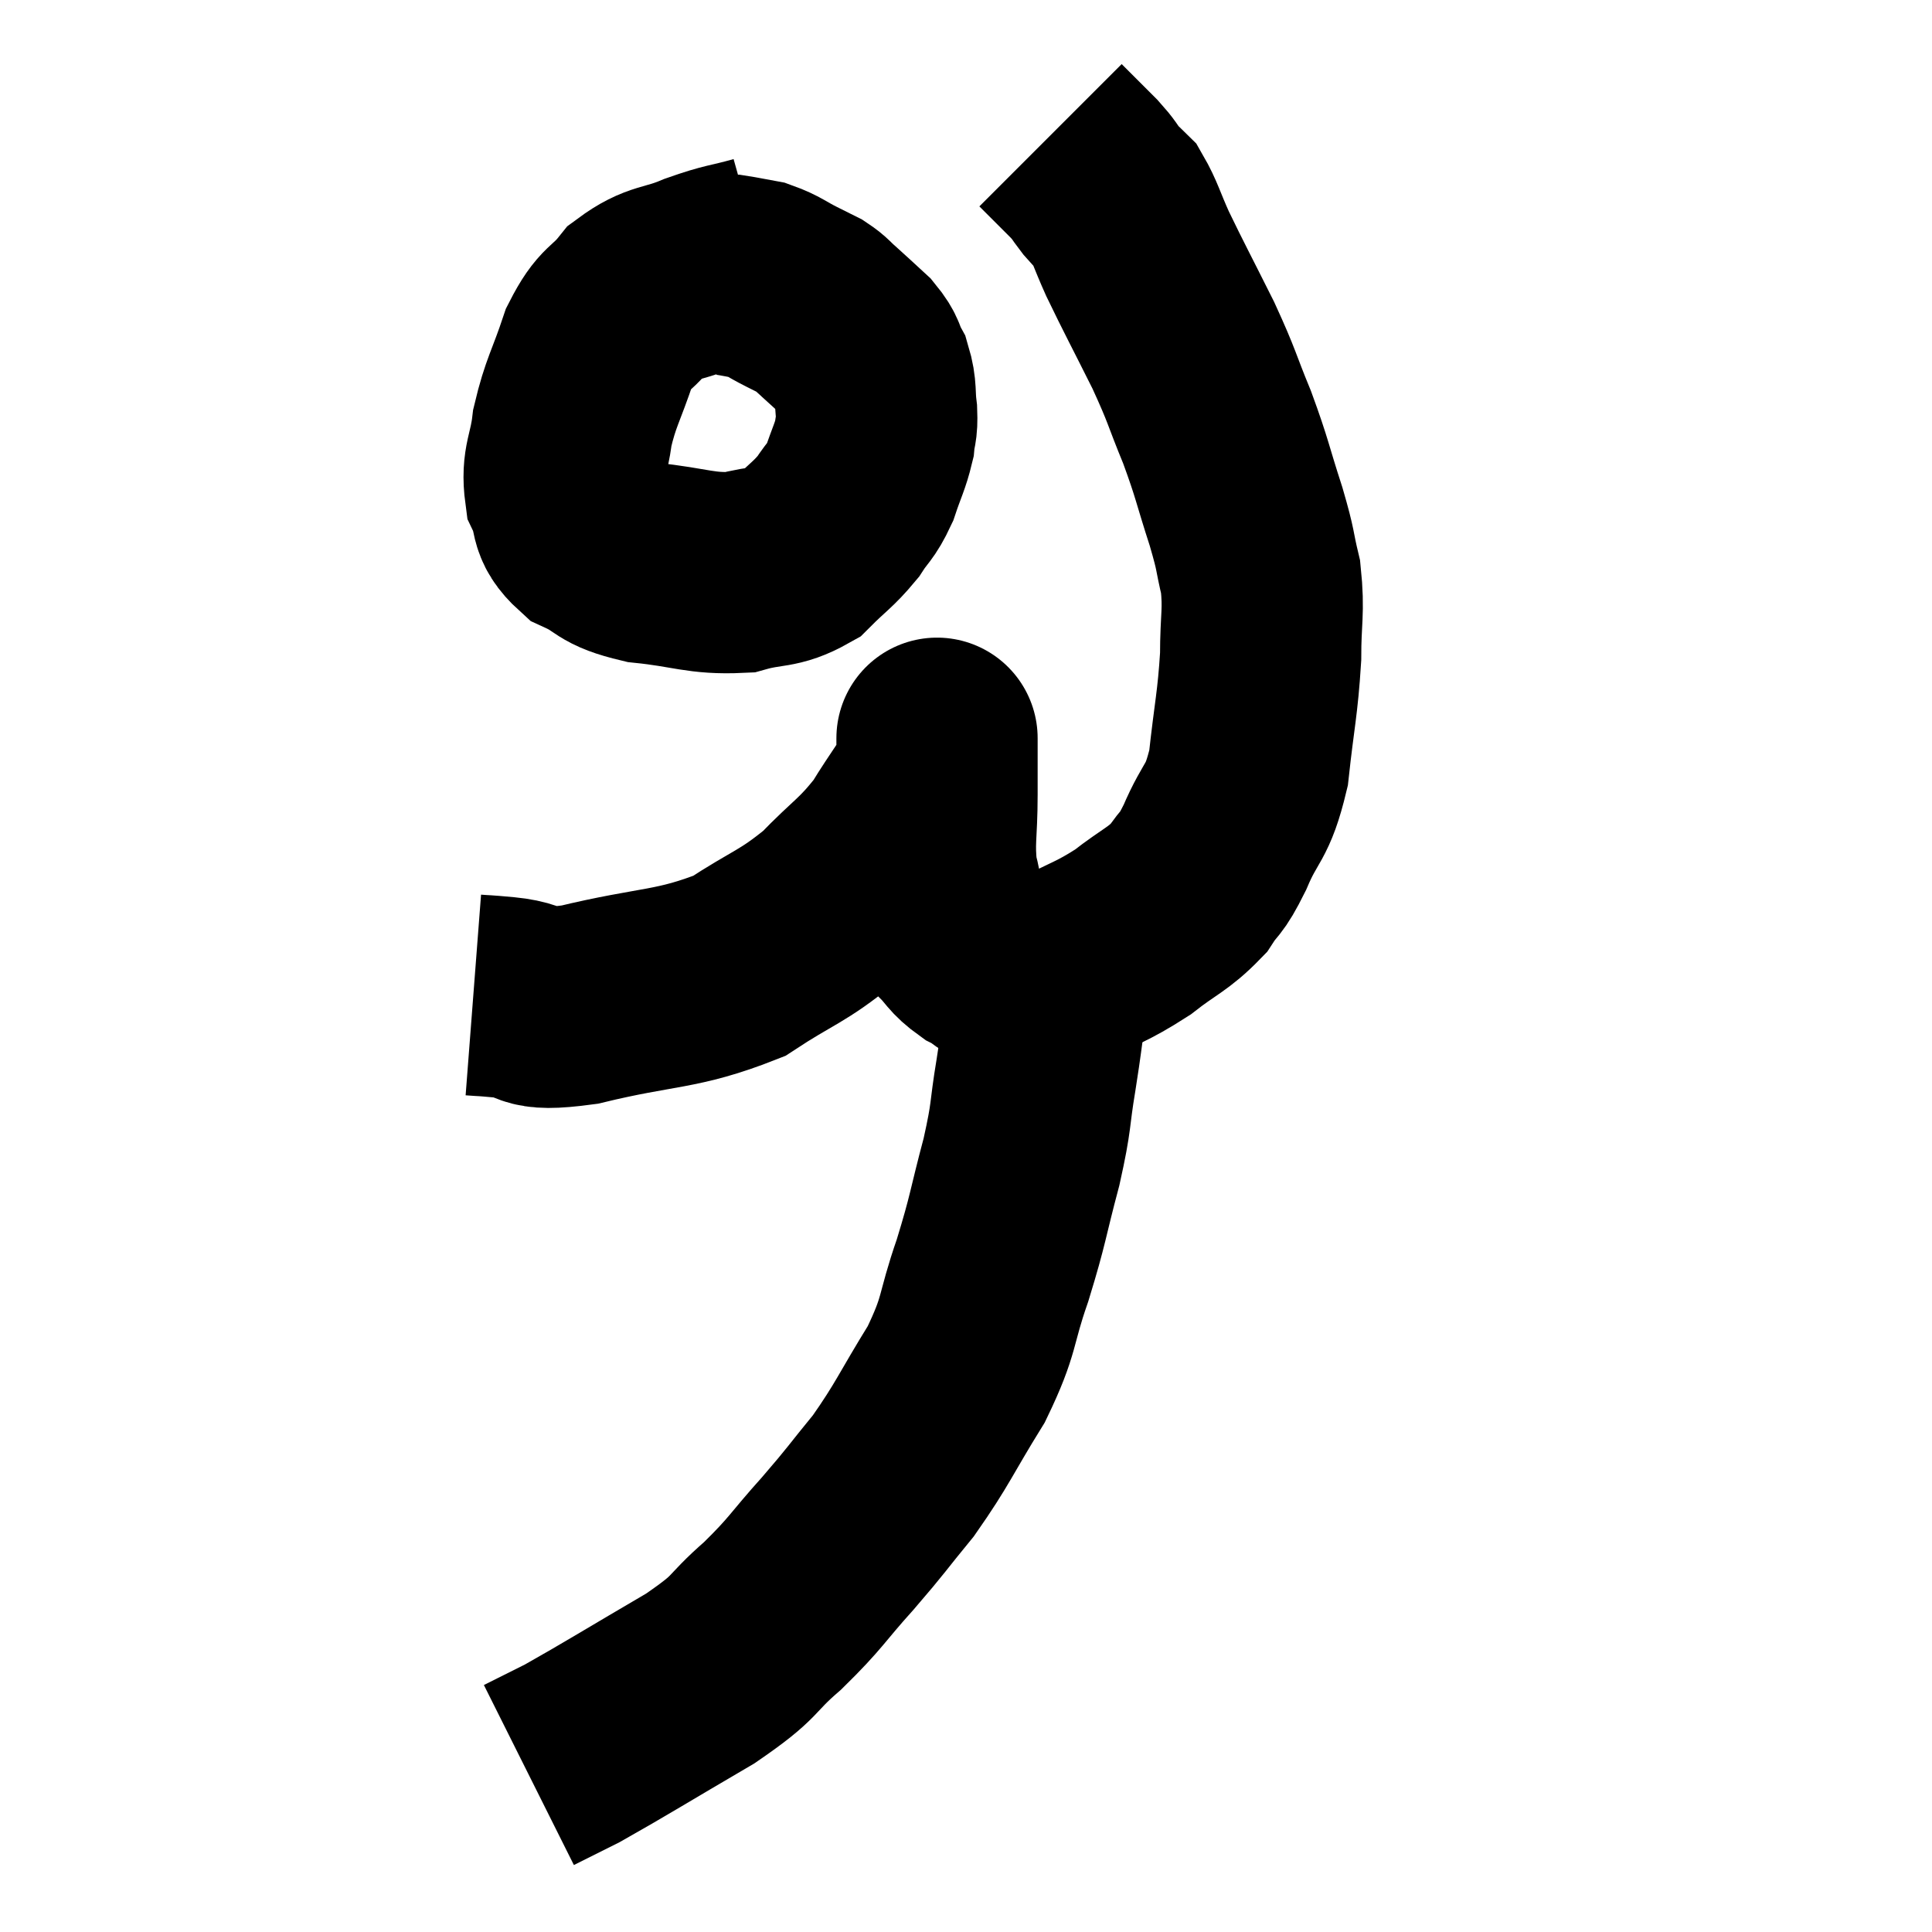 <svg width="48" height="48" viewBox="0 0 48 48" xmlns="http://www.w3.org/2000/svg"><path d="M 11.76 24.72 C 12.15 24.75, 11.88 24.72, 12.54 24.78 C 13.47 24.87, 12.945 25.155, 14.4 24.96 C 16.38 24.48, 16.8 24.615, 18.36 24 C 19.5 23.25, 19.665 23.295, 20.64 22.5 C 21.45 21.66, 21.6 21.66, 22.26 20.82 C 22.77 19.98, 23.025 19.725, 23.28 19.14 C 23.28 18.81, 23.28 18.645, 23.28 18.48 C 23.28 18.48, 23.28 18.48, 23.28 18.48 C 23.28 18.48, 23.28 18.165, 23.28 18.48 C 23.28 19.11, 23.28 18.93, 23.28 19.74 C 23.28 20.73, 23.19 20.895, 23.28 21.72 C 23.46 22.38, 23.385 22.545, 23.64 23.04 C 23.97 23.37, 23.925 23.43, 24.3 23.7 C 24.72 23.91, 24.63 24.015, 25.14 24.12 C 25.74 24.12, 25.59 24.36, 26.34 24.12 C 27.24 23.64, 27.345 23.67, 28.14 23.16 C 28.83 22.62, 29.01 22.605, 29.52 22.08 C 29.85 21.57, 29.805 21.81, 30.18 21.06 C 30.6 20.07, 30.735 20.265, 31.02 19.08 C 31.17 17.7, 31.245 17.505, 31.32 16.32 C 31.32 15.33, 31.41 15.21, 31.32 14.34 C 31.14 13.59, 31.23 13.77, 30.96 12.84 C 30.6 11.73, 30.63 11.685, 30.24 10.62 C 29.82 9.6, 29.895 9.66, 29.4 8.58 C 28.83 7.44, 28.68 7.17, 28.26 6.3 C 27.99 5.7, 27.945 5.49, 27.72 5.1 C 27.54 4.92, 27.555 4.965, 27.36 4.74 C 27.15 4.47, 27.21 4.5, 26.94 4.2 C 26.61 3.87, 26.49 3.75, 26.28 3.54 C 26.19 3.45, 26.145 3.405, 26.1 3.36 C 26.1 3.36, 26.1 3.36, 26.1 3.36 L 26.1 3.36" fill="none" stroke="black" stroke-width="5"></path><path d="M 18.9 6.36 C 18.15 6.57, 18.165 6.51, 17.4 6.78 C 16.62 7.11, 16.47 6.975, 15.84 7.44 C 15.36 8.04, 15.285 7.845, 14.88 8.64 C 14.55 9.63, 14.43 9.735, 14.22 10.62 C 14.13 11.4, 13.95 11.505, 14.04 12.18 C 14.31 12.75, 14.085 12.87, 14.58 13.32 C 15.3 13.65, 15.075 13.755, 16.02 13.98 C 17.19 14.1, 17.4 14.265, 18.36 14.22 C 19.11 14.01, 19.245 14.145, 19.86 13.8 C 20.34 13.32, 20.445 13.29, 20.82 12.84 C 21.09 12.42, 21.135 12.48, 21.36 12 C 21.54 11.46, 21.615 11.355, 21.72 10.92 C 21.75 10.59, 21.795 10.665, 21.78 10.26 C 21.72 9.78, 21.78 9.705, 21.66 9.3 C 21.48 8.97, 21.57 8.97, 21.3 8.64 C 20.94 8.31, 20.865 8.235, 20.58 7.98 C 20.37 7.8, 20.385 7.77, 20.16 7.62 C 19.92 7.5, 20.01 7.545, 19.68 7.38 C 19.26 7.17, 19.215 7.095, 18.84 6.96 C 18.51 6.9, 18.375 6.87, 18.18 6.84 C 18.12 6.84, 18.09 6.84, 18.06 6.84 L 18.06 6.84" fill="none" stroke="black" stroke-width="5"></path><path d="M 25.98 25.02 C 25.86 25.86, 25.89 25.74, 25.74 26.7 C 25.56 27.78, 25.65 27.645, 25.38 28.86 C 25.02 30.21, 25.065 30.24, 24.66 31.56 C 24.21 32.85, 24.375 32.865, 23.76 34.14 C 22.98 35.4, 22.935 35.61, 22.2 36.66 C 21.51 37.5, 21.57 37.47, 20.82 38.34 C 20.01 39.24, 20.055 39.3, 19.2 40.14 C 18.3 40.92, 18.645 40.845, 17.4 41.7 C 15.81 42.63, 15.285 42.96, 14.22 43.56 C 13.68 43.83, 13.41 43.965, 13.14 44.1 C 13.14 44.1, 13.14 44.1, 13.14 44.1 L 13.14 44.1" fill="none" stroke="black" stroke-width="5"></path></svg>